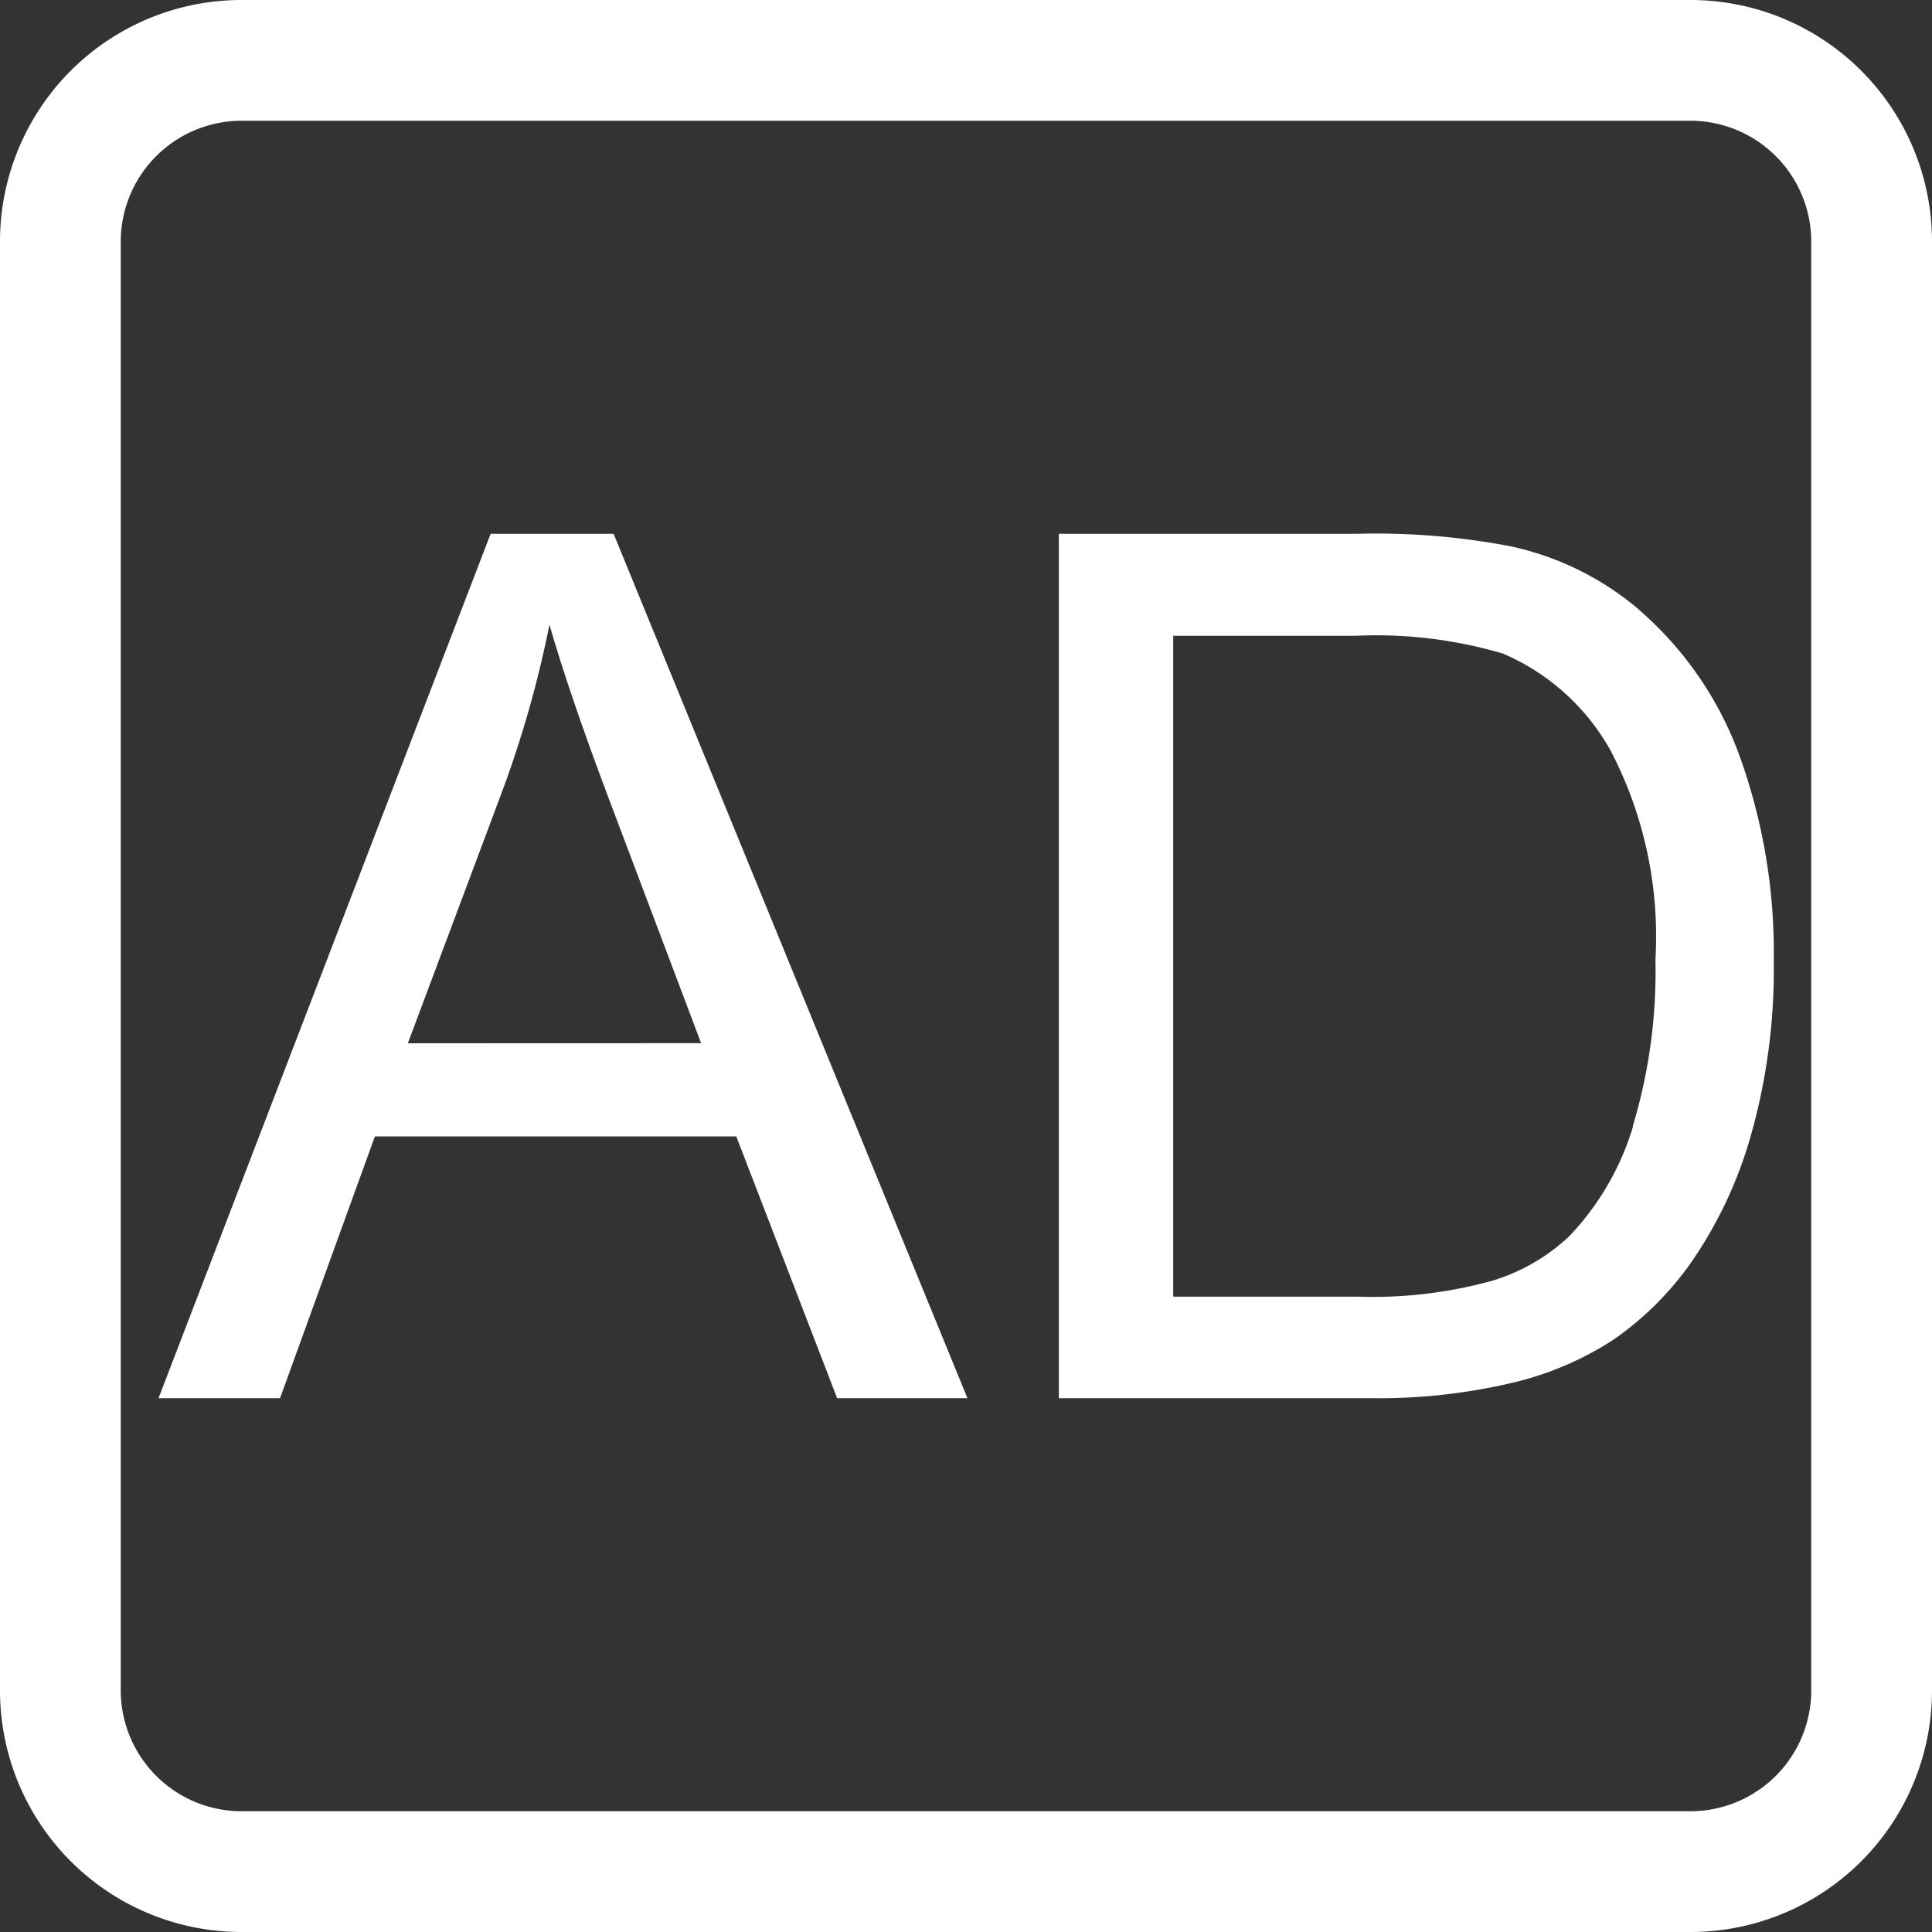<svg id="AD域检查" xmlns="http://www.w3.org/2000/svg" xmlns:xlink="http://www.w3.org/1999/xlink" width="20" height="20" viewBox="0 0 20 20">
  <rect x="0" y="0" width="20" height="20" fill="#333333" stroke="none"/>
  <defs>
    <style>
      .cls-1 {
        fill: #fff;
      }

      .cls-2 {
        clip-path: url(#clip-path);
      }
    </style>
    <clipPath id="clip-path">
      <rect id="矩形_1265" data-name="矩形 1265" class="cls-1" width="20" height="20"/>
    </clipPath>
  </defs>
  <g id="组_1338" data-name="组 1338" class="cls-2">
    <path id="路径_3779" data-name="路径 3779" class="cls-1" d="M17.5,0H2.5A2.5,2.5,0,0,0,0,2.5v15A2.5,2.5,0,0,0,2.5,20h15A2.5,2.5,0,0,0,20,17.5V2.5A2.5,2.5,0,0,0,17.5,0m1.25,17.5a1.252,1.252,0,0,1-1.25,1.25H2.5A1.252,1.252,0,0,1,1.25,17.5V2.5A1.252,1.252,0,0,1,2.5,1.25h15A1.252,1.252,0,0,1,18.75,2.5Z"/>
    <path id="路径_3780" data-name="路径 3780" class="cls-1" d="M4.751,4.421,1.313,13.369H2.571l.982-2.71H7.294l1.044,2.71H9.687L6.024,4.421ZM3.894,9.695,4.877,7.07a11.365,11.365,0,0,0,.483-1.709q.208.726.635,1.856l.935,2.477Z" transform="translate(0.328 1.105)"/>
    <path id="路径_3781" data-name="路径 3781" class="cls-1" d="M14.756,5.19a3.033,3.033,0,0,0-1.312-.64,7.414,7.414,0,0,0-1.594-.129H8.769v8.948H12a6.041,6.041,0,0,0,1.436-.153,3.307,3.307,0,0,0,1.069-.449,3.232,3.232,0,0,0,.815-.811,4.411,4.411,0,0,0,.611-1.3,6.294,6.294,0,0,0,.239-1.807,6,6,0,0,0-.353-2.126,3.644,3.644,0,0,0-1.059-1.53m-.045,5.363a2.821,2.821,0,0,1-.657,1.133,2,2,0,0,1-.8.464,4.635,4.635,0,0,1-1.389.165H9.953V5.477h1.88a4.651,4.651,0,0,1,1.531.183,2.317,2.317,0,0,1,1.12,1.011,4.156,4.156,0,0,1,.461,2.157,5.548,5.548,0,0,1-.234,1.724" transform="translate(2.192 1.105)"/>
  </g>
</svg>
